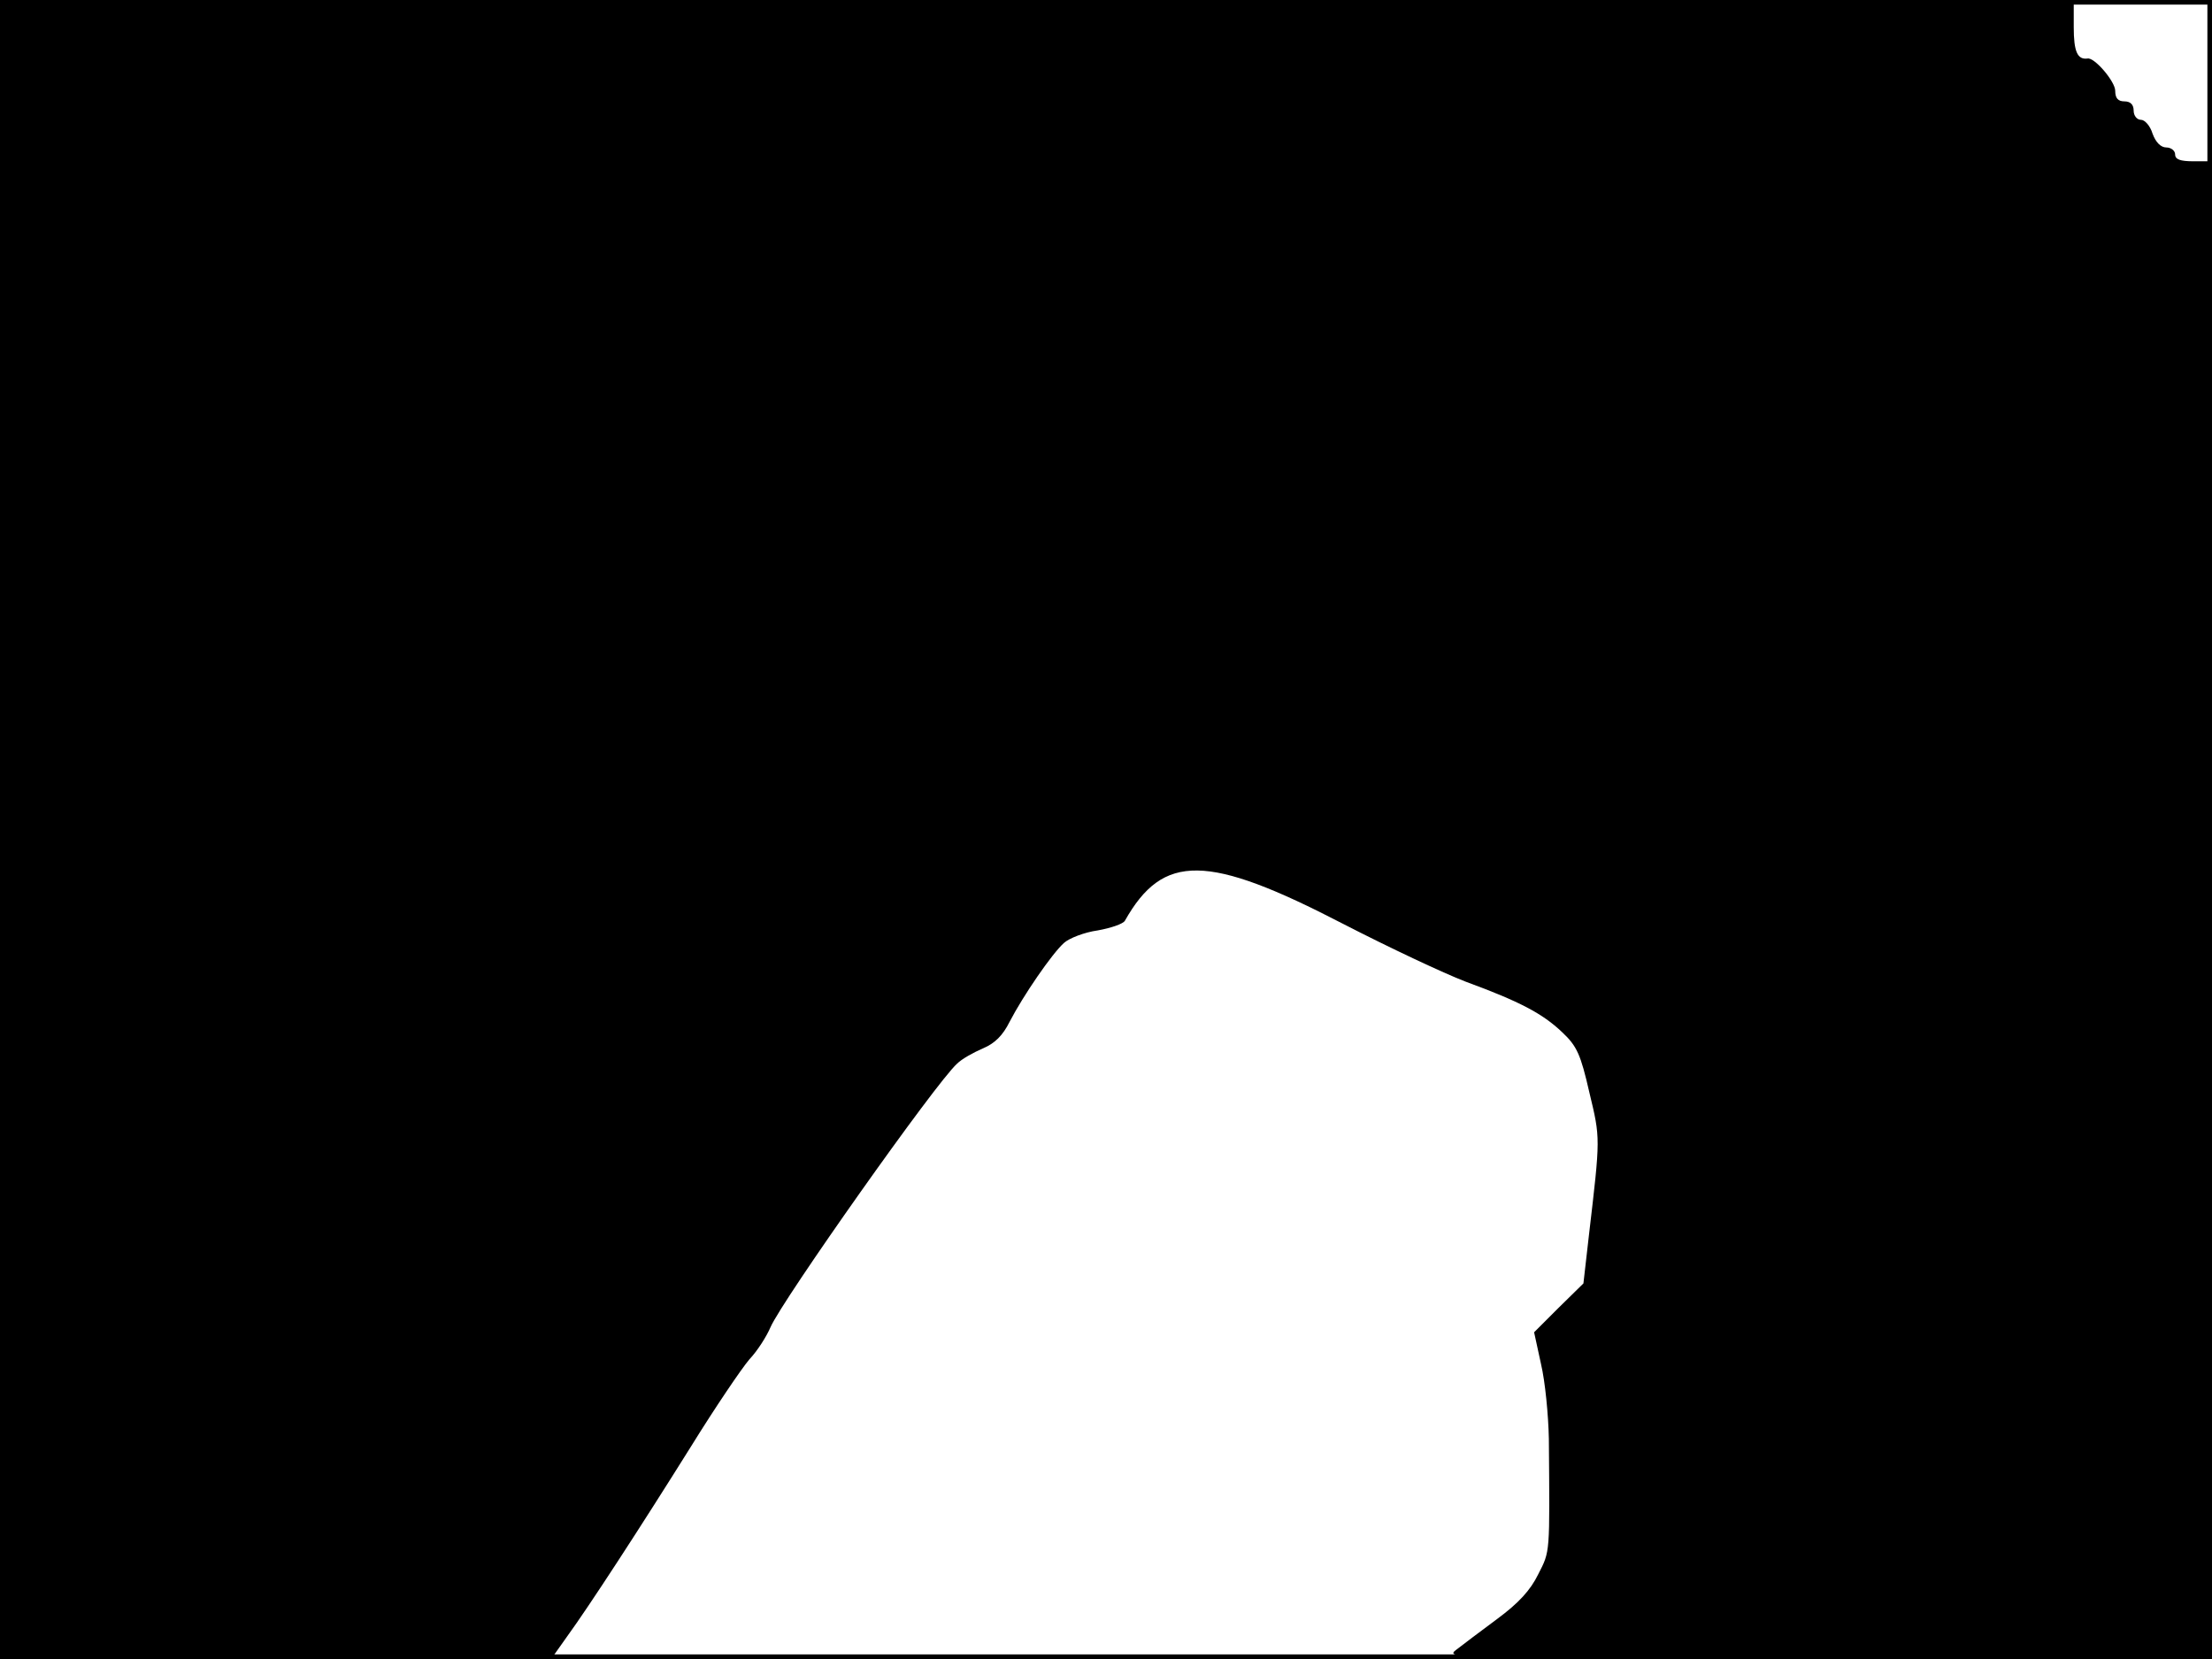 <?xml version="1.0" standalone="no"?>
<!DOCTYPE svg PUBLIC "-//W3C//DTD SVG 20010904//EN"
 "http://www.w3.org/TR/2001/REC-SVG-20010904/DTD/svg10.dtd">
<svg version="1.0" xmlns="http://www.w3.org/2000/svg"
 width="480pt" height="360pt" viewBox="0 0 480 360"
 preserveAspectRatio="xMidYMid meet">
<rect width="1" height="360" fill="#000000"/>
<rect x="479" width="1" height="360" fill="#000000"/>
<rect width="480" height="1" fill="#000000"/>
<rect y="359" width="480" height="1" fill="#000000"/>
<g transform="translate(0,360) scale(0.1,-0.1)"
fill="#000000" stroke="none">
<path d="M0 1800 l0 -1800 598 0 598 0 34 48 c48 66 158 235 270 414 52 84
109 168 126 188 18 19 38 51 46 70 25 58 359 531 405 572 10 10 35 24 56 33
26 11 43 28 58 58 29 56 92 148 118 171 11 10 44 23 73 27 28 5 55 14 59 21
83 147 179 146 474 -7 99 -51 218 -107 265 -125 117 -43 167 -69 210 -110 32
-30 40 -48 59 -131 24 -100 24 -96 -1 -309 l-12 -105 -54 -53 -53 -53 15 -69
c9 -38 16 -111 17 -162 2 -252 3 -243 -23 -294 -17 -35 -43 -63 -89 -97 -35
-26 -75 -56 -89 -67 -25 -19 -14 -19 808 -19 l832 -1 0 1625 0 1625 -40 0
c-29 0 -40 4 -40 15 0 8 -9 15 -19 15 -12 0 -23 11 -30 30 -5 17 -17 30 -25
30 -9 0 -16 9 -16 20 0 13 -7 20 -20 20 -14 0 -20 7 -20 23 0 20 -45 73 -60
70 -22 -3 -30 15 -30 68 l0 59 -2250 0 -2250 0 0 -1800z"/>
</g>
</svg>
